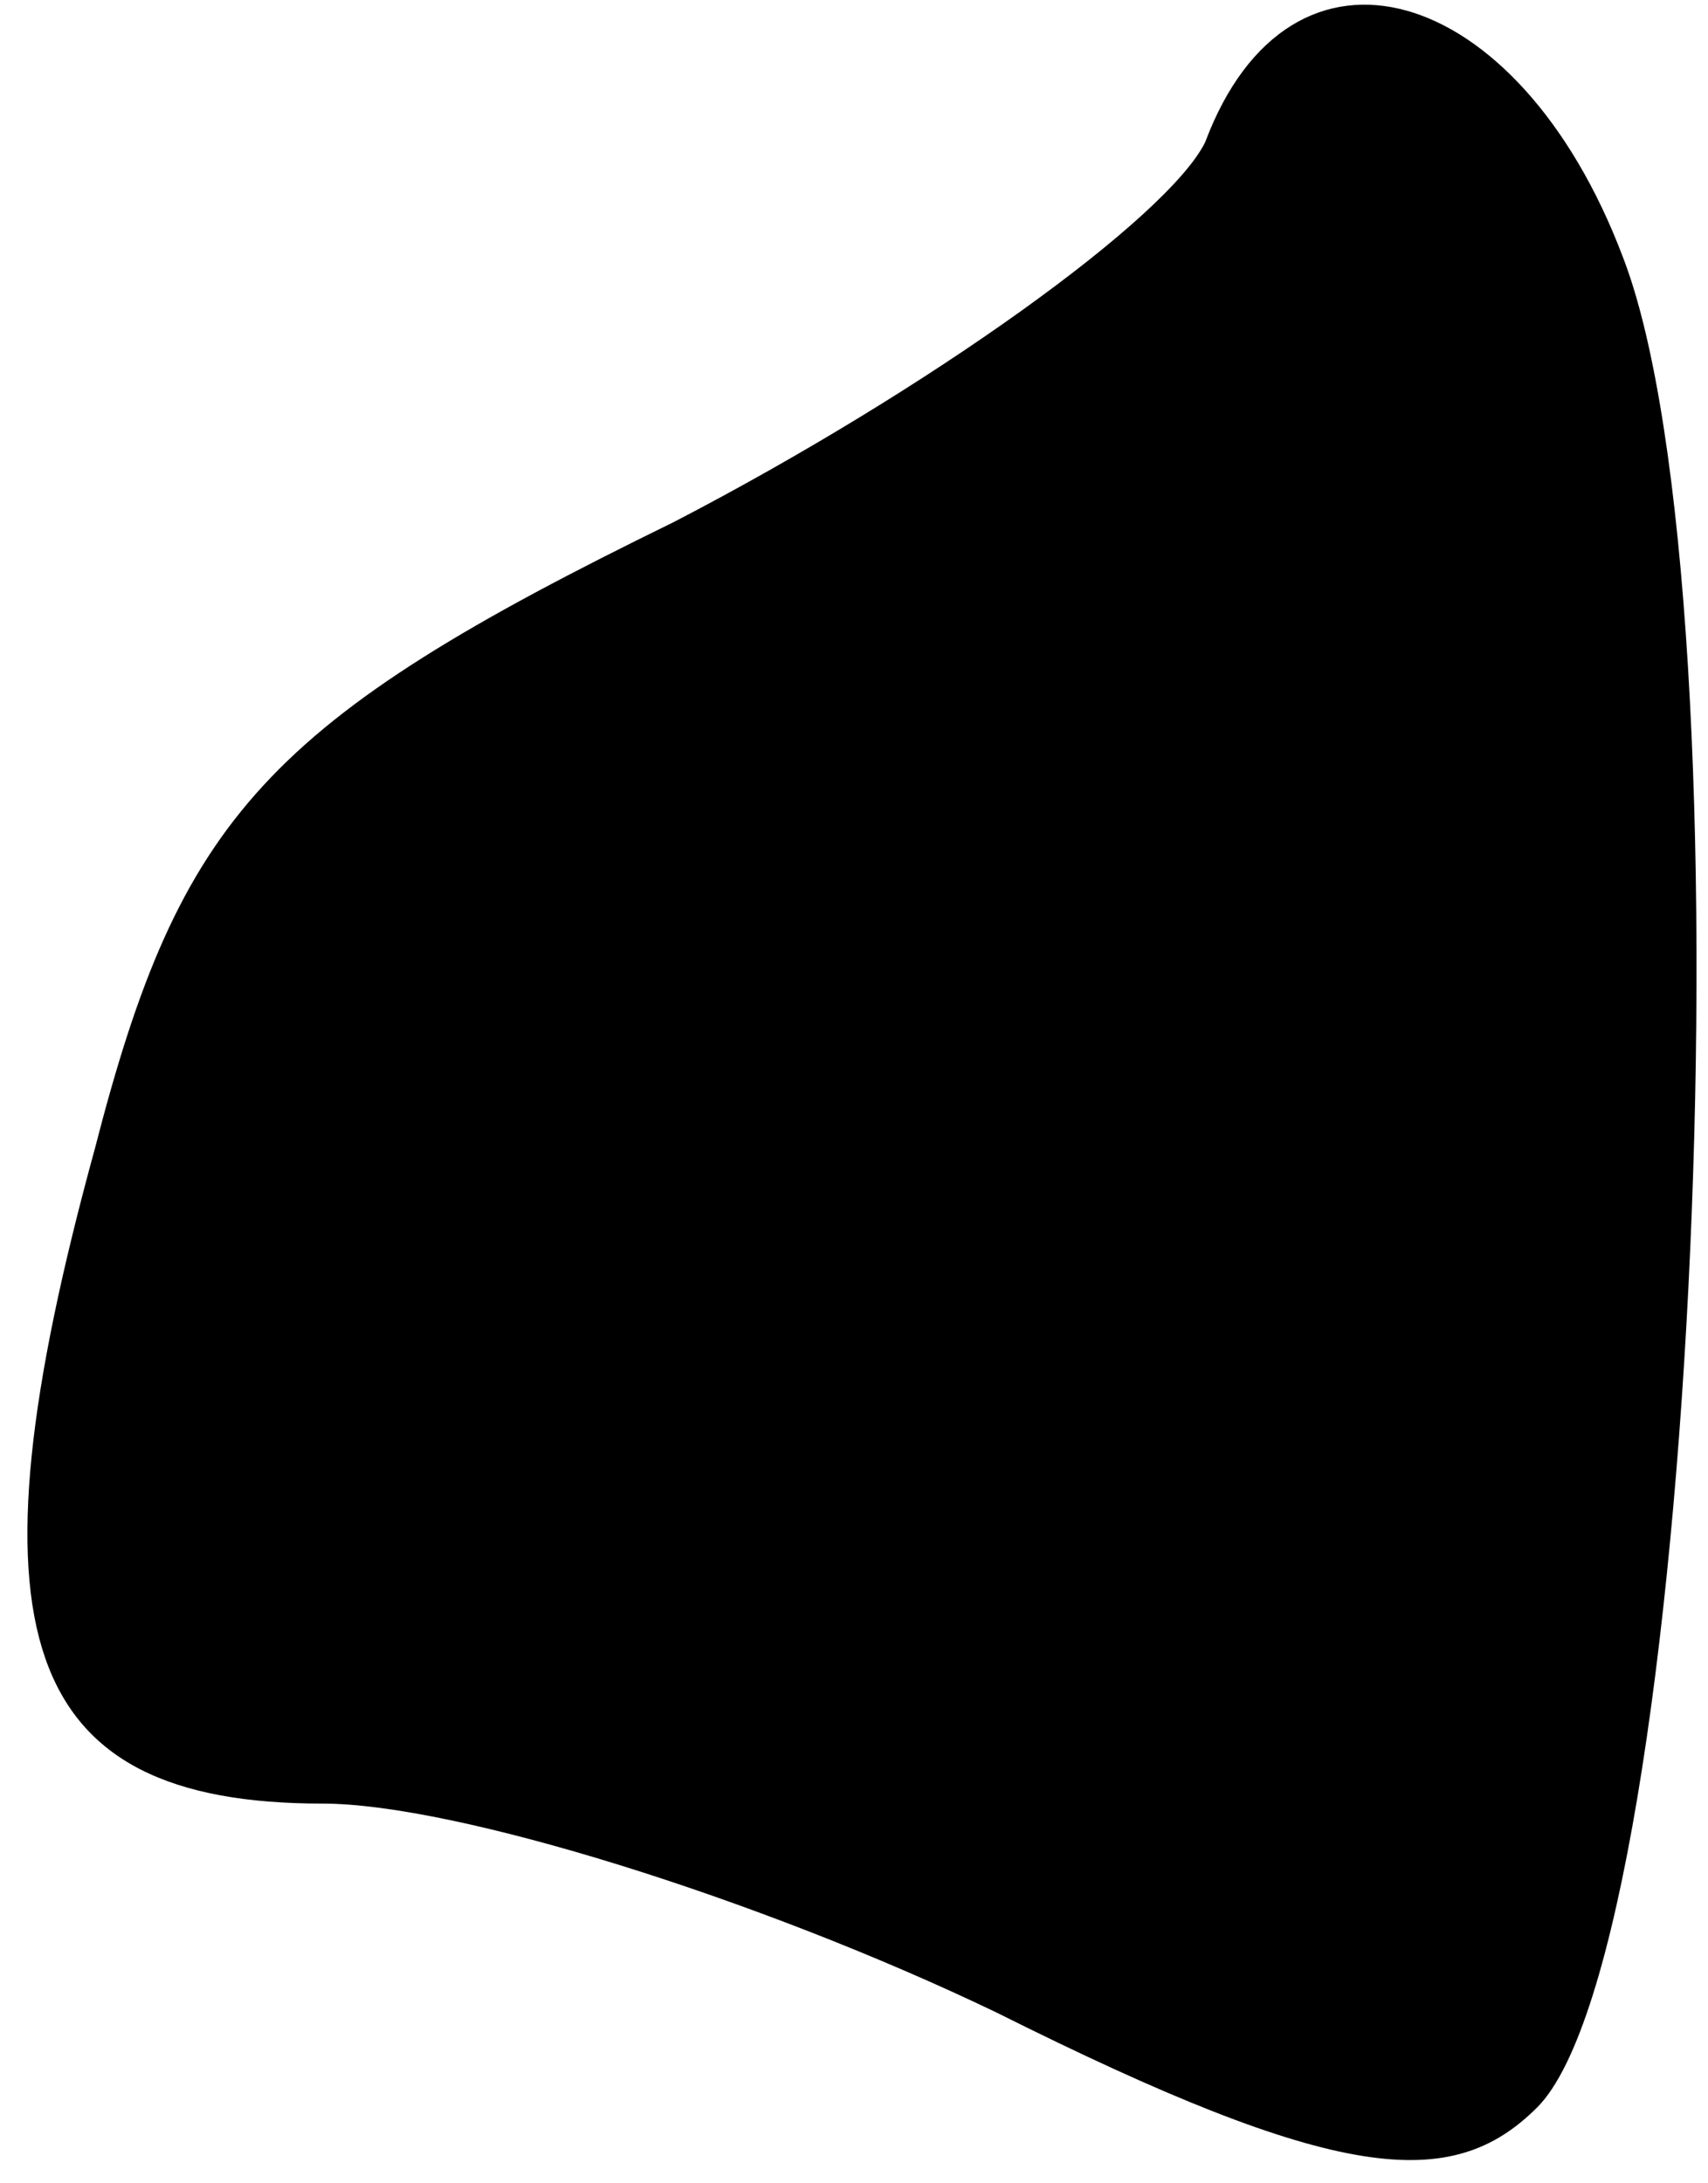 <?xml version="1.0" standalone="no"?>
<!DOCTYPE svg PUBLIC "-//W3C//DTD SVG 20010904//EN"
 "http://www.w3.org/TR/2001/REC-SVG-20010904/DTD/svg10.dtd">
<svg version="1.0" xmlns="http://www.w3.org/2000/svg"
 width="18pt" height="23pt" viewBox="0 0 18 23"
 preserveAspectRatio="xMidYMid meet">
<g transform="translate(0,23) scale(0.1,-0.1)"
fill="#000000" stroke="none">
<path fill="#000000" stroke="none" d="M127 215 c-4 -8 -29 -26 -56 -40 -43
-21 -52 -31 -61 -66 -14 -51 -8 -69 24 -69 14 0 46 -10 71 -22 36 -18 48 -19
57 -10 17 17 23 159 9 195 -11 29 -35 36 -44 12z"/>
</g>
</svg>
